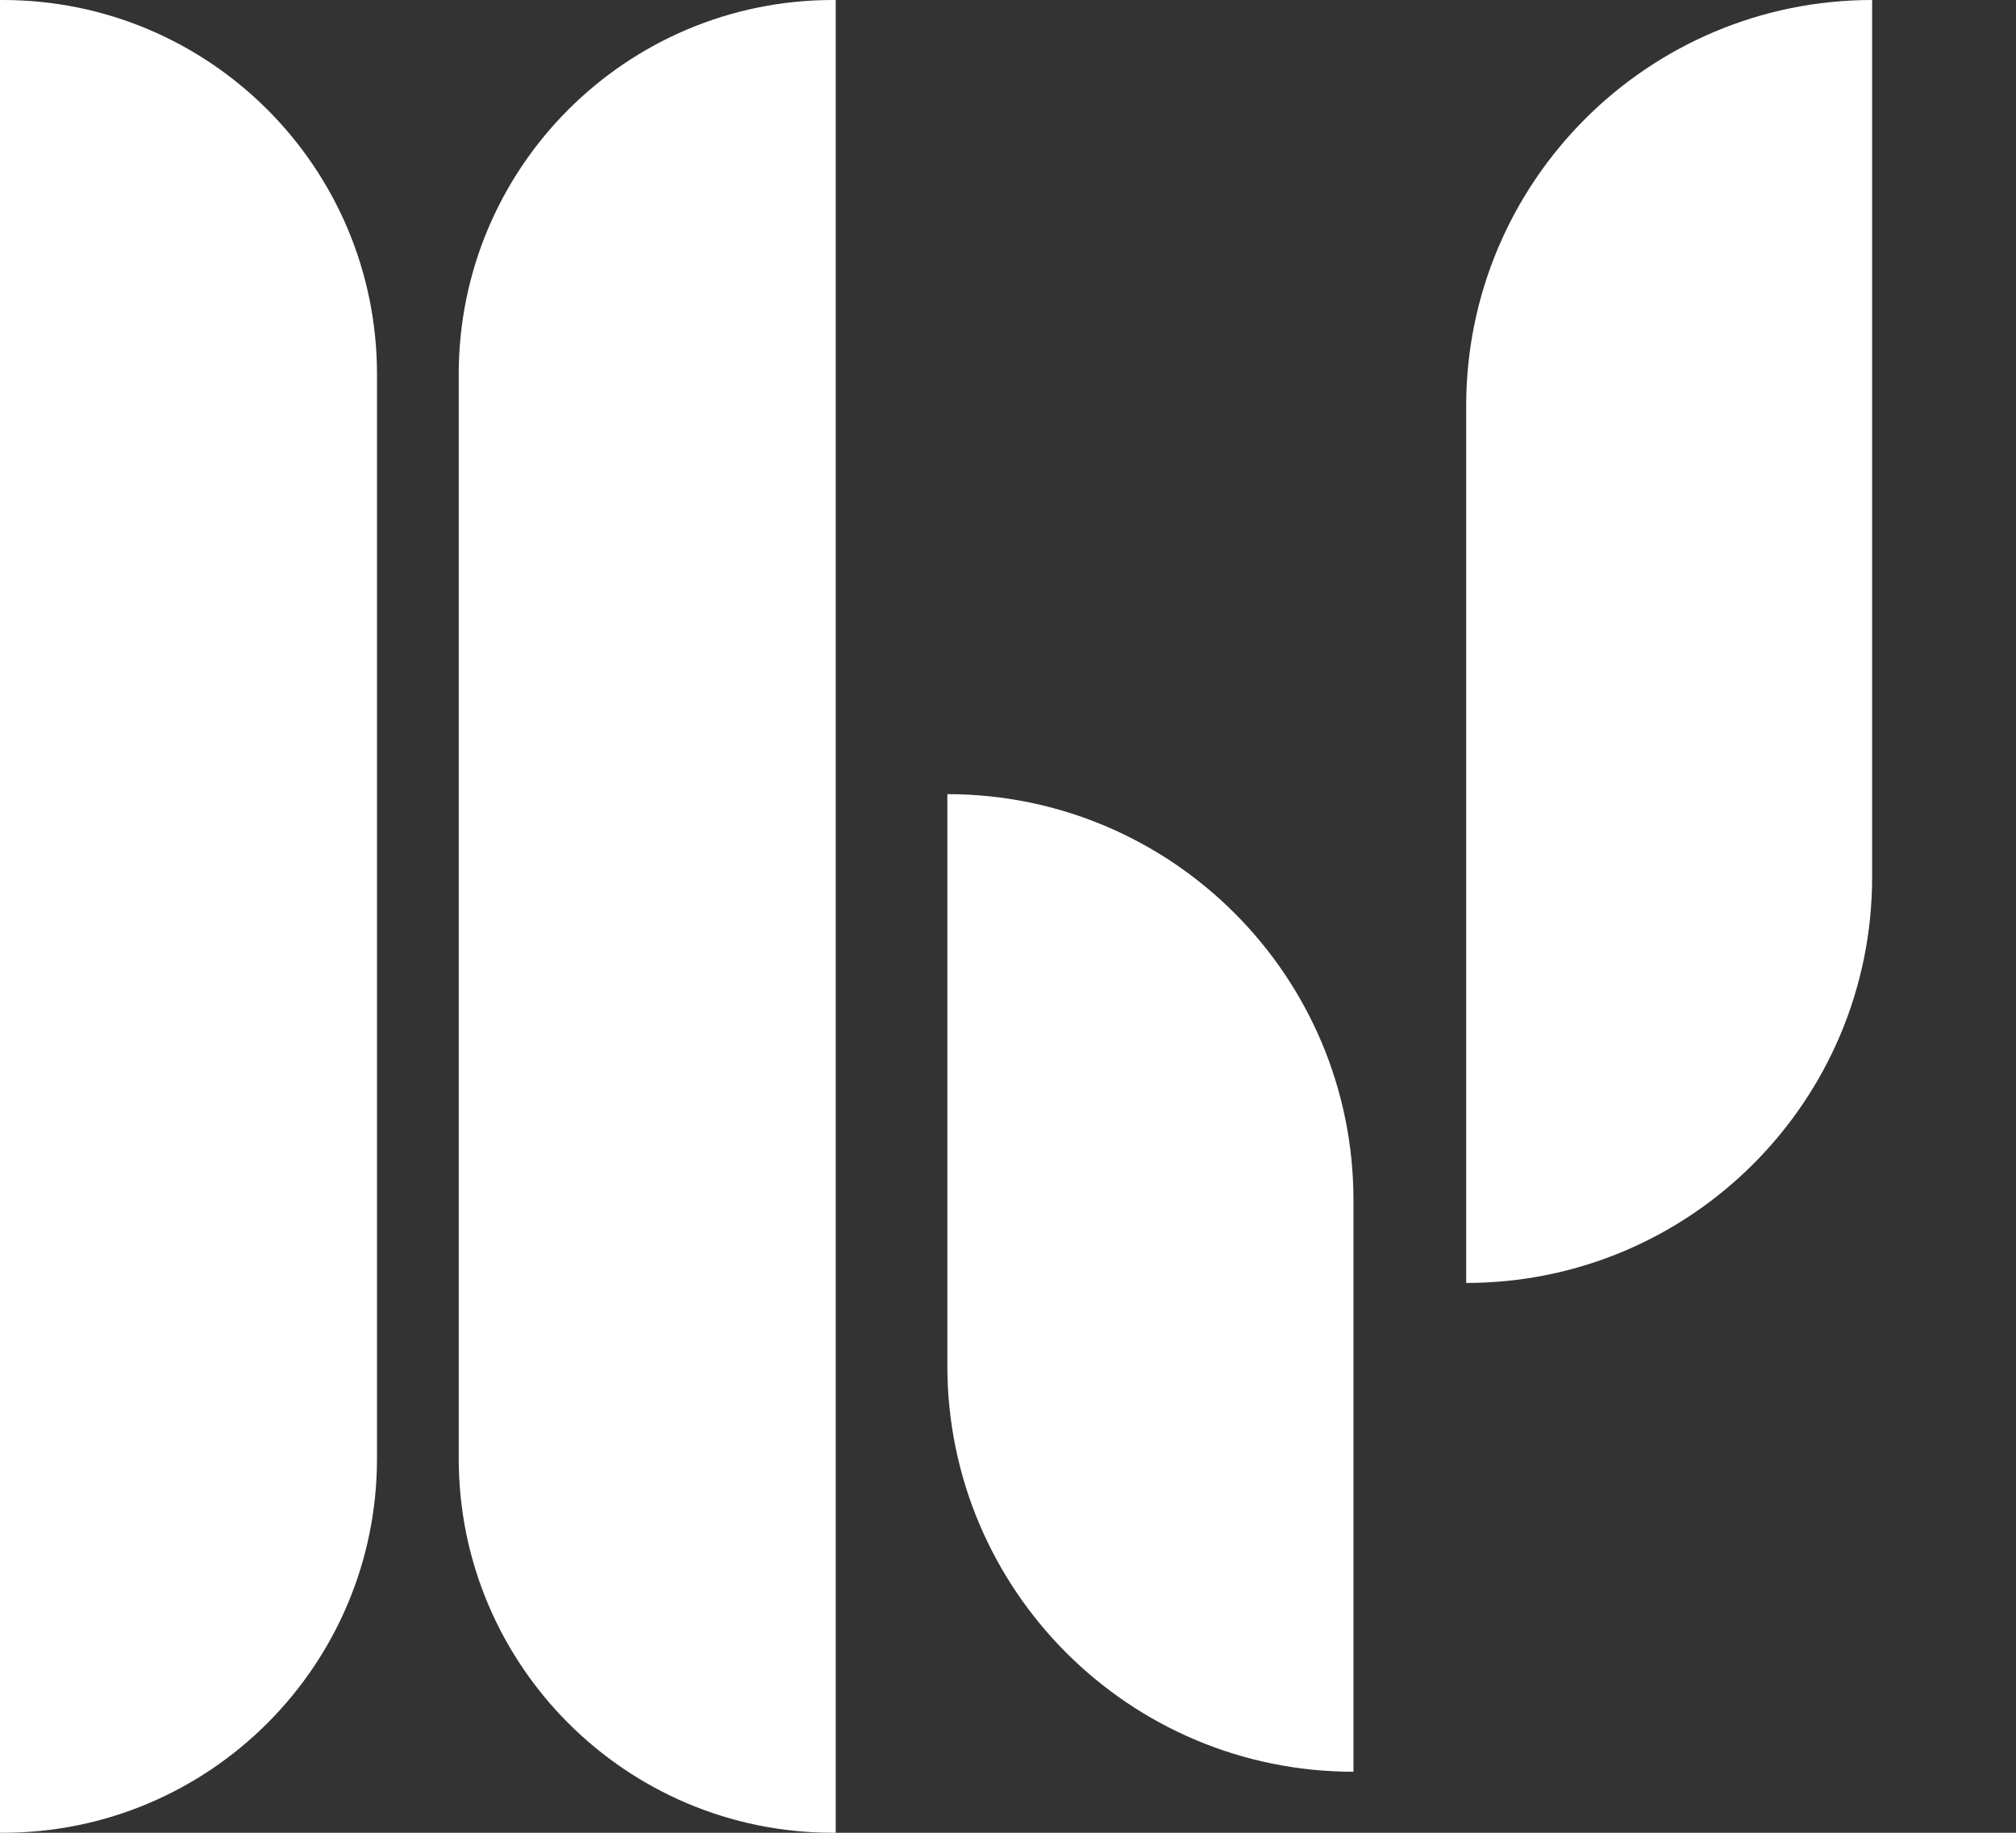 <svg width="11" height="10" viewBox="0 0 11 10" fill="none" xmlns="http://www.w3.org/2000/svg">
<rect x="0" y="0" width="11" height="10" fill="#333333" stroke="none"/>
<path fill-rule="evenodd" clip-rule="evenodd" d="M0 10C0.005 10 0.01 10 0.015 10C1.143 10 2.057 9.086 2.057 7.958V2.042C2.057 0.914 1.143 0 0.015 0C0.01 0 0.005 1.88191e-05 0 5.63918e-05V10Z" fill="white"/>
<path d="M8 2.215C8 0.992 8.992 0 10.215 0V0V4.785C10.215 6.008 9.224 7 8 7V7V2.215Z" fill="white"/>
<path d="M5.169 7.451C5.169 8.675 6.161 9.667 7.385 9.667V9.667V6.549C7.385 5.325 6.393 4.333 5.169 4.333V4.333V7.451Z" fill="white"/>
<path fill-rule="evenodd" clip-rule="evenodd" d="M4.56 10C4.555 10 4.55 10 4.545 10C3.417 10 2.503 9.086 2.503 7.958V2.042C2.503 0.914 3.417 0 4.545 0C4.55 0 4.555 1.88191e-05 4.56 5.63918e-05V10Z" fill="white"/>
</svg>
